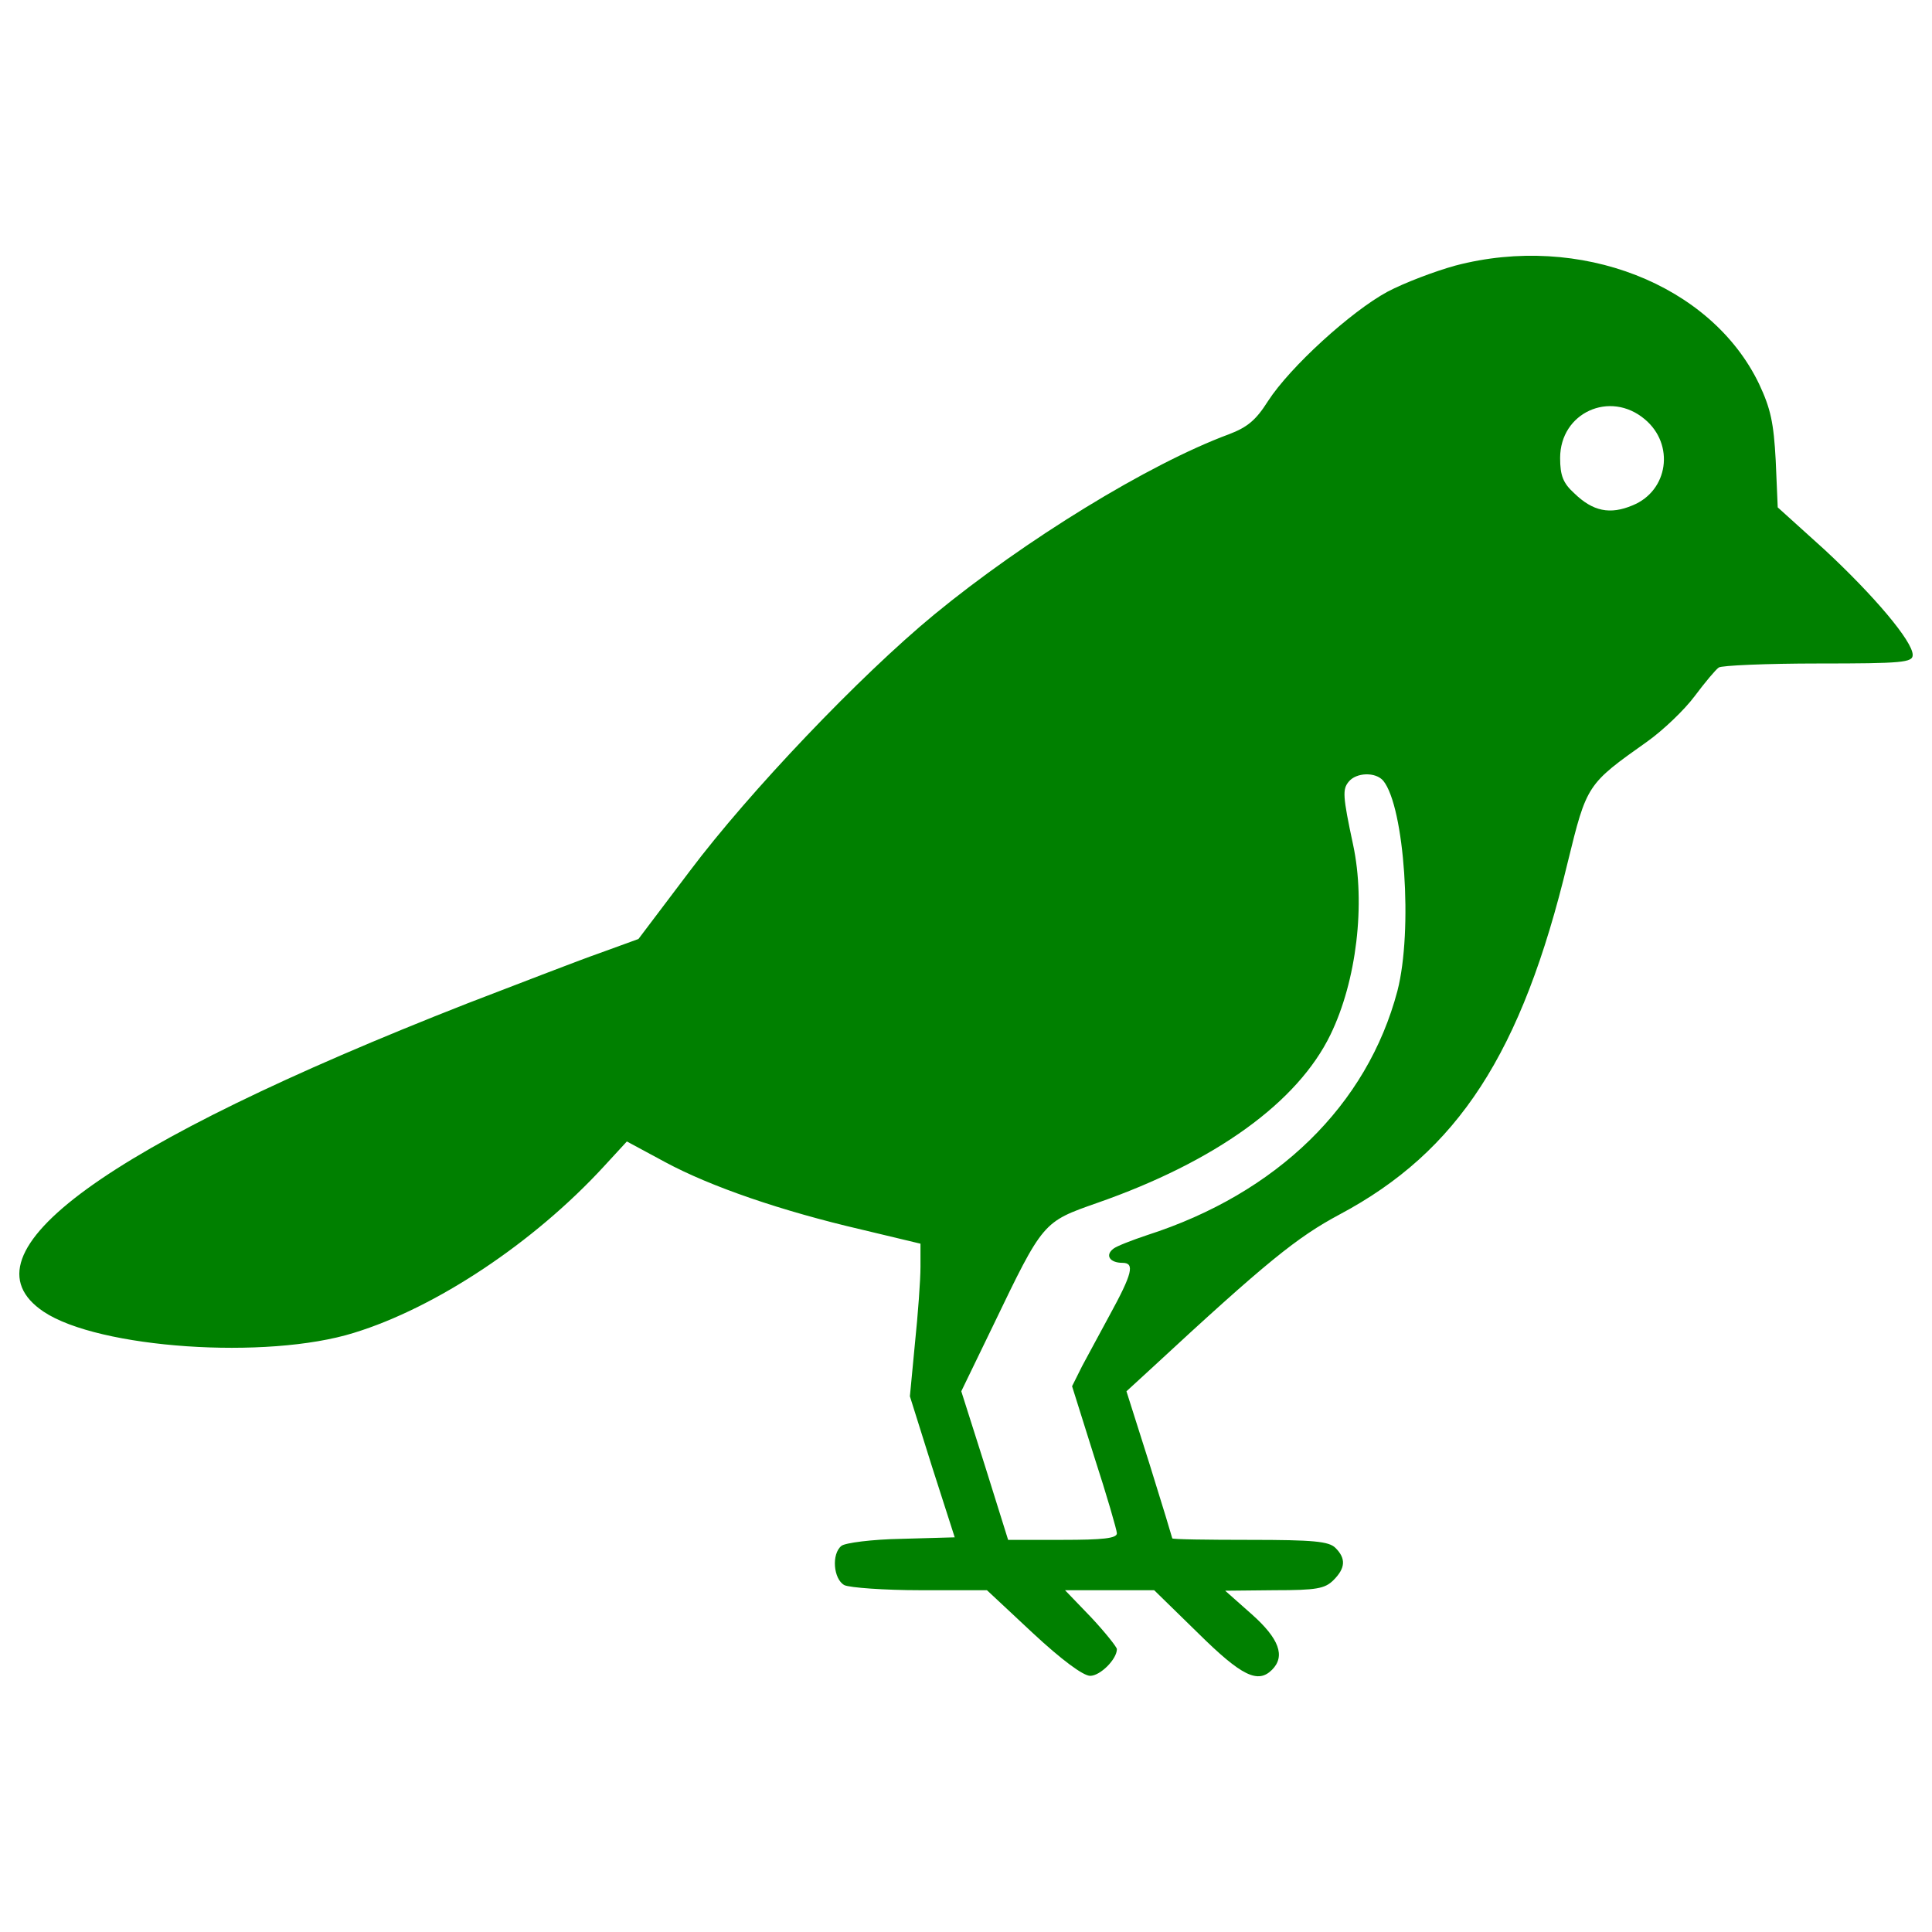 <?xml version="1.0" encoding="utf-8"?>
<!-- Svg Vector Icons : http://www.onlinewebfonts.com/icon -->
<!DOCTYPE svg PUBLIC "-//W3C//DTD SVG 1.1//EN" "http://www.w3.org/Graphics/SVG/1.1/DTD/svg11.dtd">
<svg version="1.1" xmlns="http://www.w3.org/2000/svg" xmlns:xlink="http://www.w3.org/1999/xlink" x="0px" y="0px" viewBox="0 0 1000 1000" enable-background="new 0 0 1000 1000" xml:space="preserve">
<g><g transform="translate(0,511) scale(0.1,-0.1)"><path fill="green
" d="M7532.9,3735.3c-104.3-28.7-263.3-88.6-351.9-135.6c-187.7-101.7-503.1-388.4-617.8-565.7c-62.6-99.1-106.9-135.6-203.3-172.1c-414.5-153.8-1055.8-547.5-1525-933.3c-385.8-318-956.7-917.6-1264.4-1326.9l-265.9-351.9l-200.7-73c-112.1-39.1-419.7-159-685.6-260.7C543.8-819-225.2-1376.9,225.8-1679.3c284.2-190.3,1154.9-250.3,1605.9-109.5c424.9,130.3,930.7,466.6,1293,860.3l119.9,130.3L3442.7-905c237.2-127.7,602.2-252.9,1016.7-349.3l305-73v-119.9c0-67.8-13-245.1-28.7-396.3l-26.1-273.7l114.7-365l117.3-365l-276.3-7.8c-151.2-2.6-292-20.9-310.2-36.5c-52.1-41.7-41.7-172.1,15.6-203.3c28.7-13,205.9-26.1,393.6-26.1h344.1l237.2-221.6c148.6-138.2,260.7-221.6,297.2-221.6c52.1,0,138.2,86,138.2,138.2c0,10.4-60,86-133,164.2l-135.5,140.8H5742h232l226.8-221.6c226.8-224.2,310.2-263.3,383.2-190.3c70.4,70.4,36.5,161.6-104.3,286.8l-138.2,122.5l255.5,2.6c216.4,0,260.7,7.8,305,52.1c62.6,62.5,65.2,112.1,10.4,166.8c-33.9,33.9-112.1,41.7-443.2,41.7c-221.6,0-401.5,2.6-401.5,7.8c0,2.6-52.1,174.7-117.3,383.2l-119.9,378l127.8,117.3c599.6,555.3,756,680.4,975,797.7C7546-850.3,7877-341.9,8114.3,646.1c99.1,404.1,99.1,404.1,411.9,625.7c80.8,57.4,192.9,164.2,245.1,234.6c54.7,73,109.5,138.2,125.1,148.6c13,10.4,245.1,20.8,516.2,20.8c435.4,0,487.5,5.2,487.5,44.3c0,70.4-200.7,307.6-456.2,544.8l-242.4,219l-10.4,242.4c-10.4,195.5-26.1,268.5-86,396.2C8857.2,3638.8,8176.8,3904.7,7532.9,3735.3z M8513.1,2940.2c156.4-130.3,122.5-370.2-62.5-445.8c-117.3-49.5-206-31.3-302.4,62.6c-57.4,52.1-73,91.2-73,182.5C8075.2,2974.1,8333.3,3091.4,8513.1,2940.2z M7160.1,1068.4c109.5-135.6,153.8-774.3,73-1087.1c-156.4-591.8-623.1-1048-1295.6-1264.3c-78.2-26.1-159-57.4-174.7-70.4c-44.3-33.9-18.3-73,46.9-73c65.2,0,52.1-54.8-67.8-273.7c-46.9-86-109.5-203.3-140.8-260.7l-52.1-104.3l114.7-365c65.2-200.7,117.3-380.6,117.3-396.3c0-26.1-73-33.9-281.5-33.9H5218L5098.1-2477l-122.5,385.8l164.2,338.9c260.7,542.2,258.1,537,539.6,636.1C6292-902.4,6717-594.8,6886.4-245.5c135.5,278.9,182.5,677.8,117.3,982.8c-54.8,255.5-54.8,286.8-23.5,325.9C7019.4,1112.7,7121,1115.4,7160.1,1068.4z"/></g></g>
</svg>
